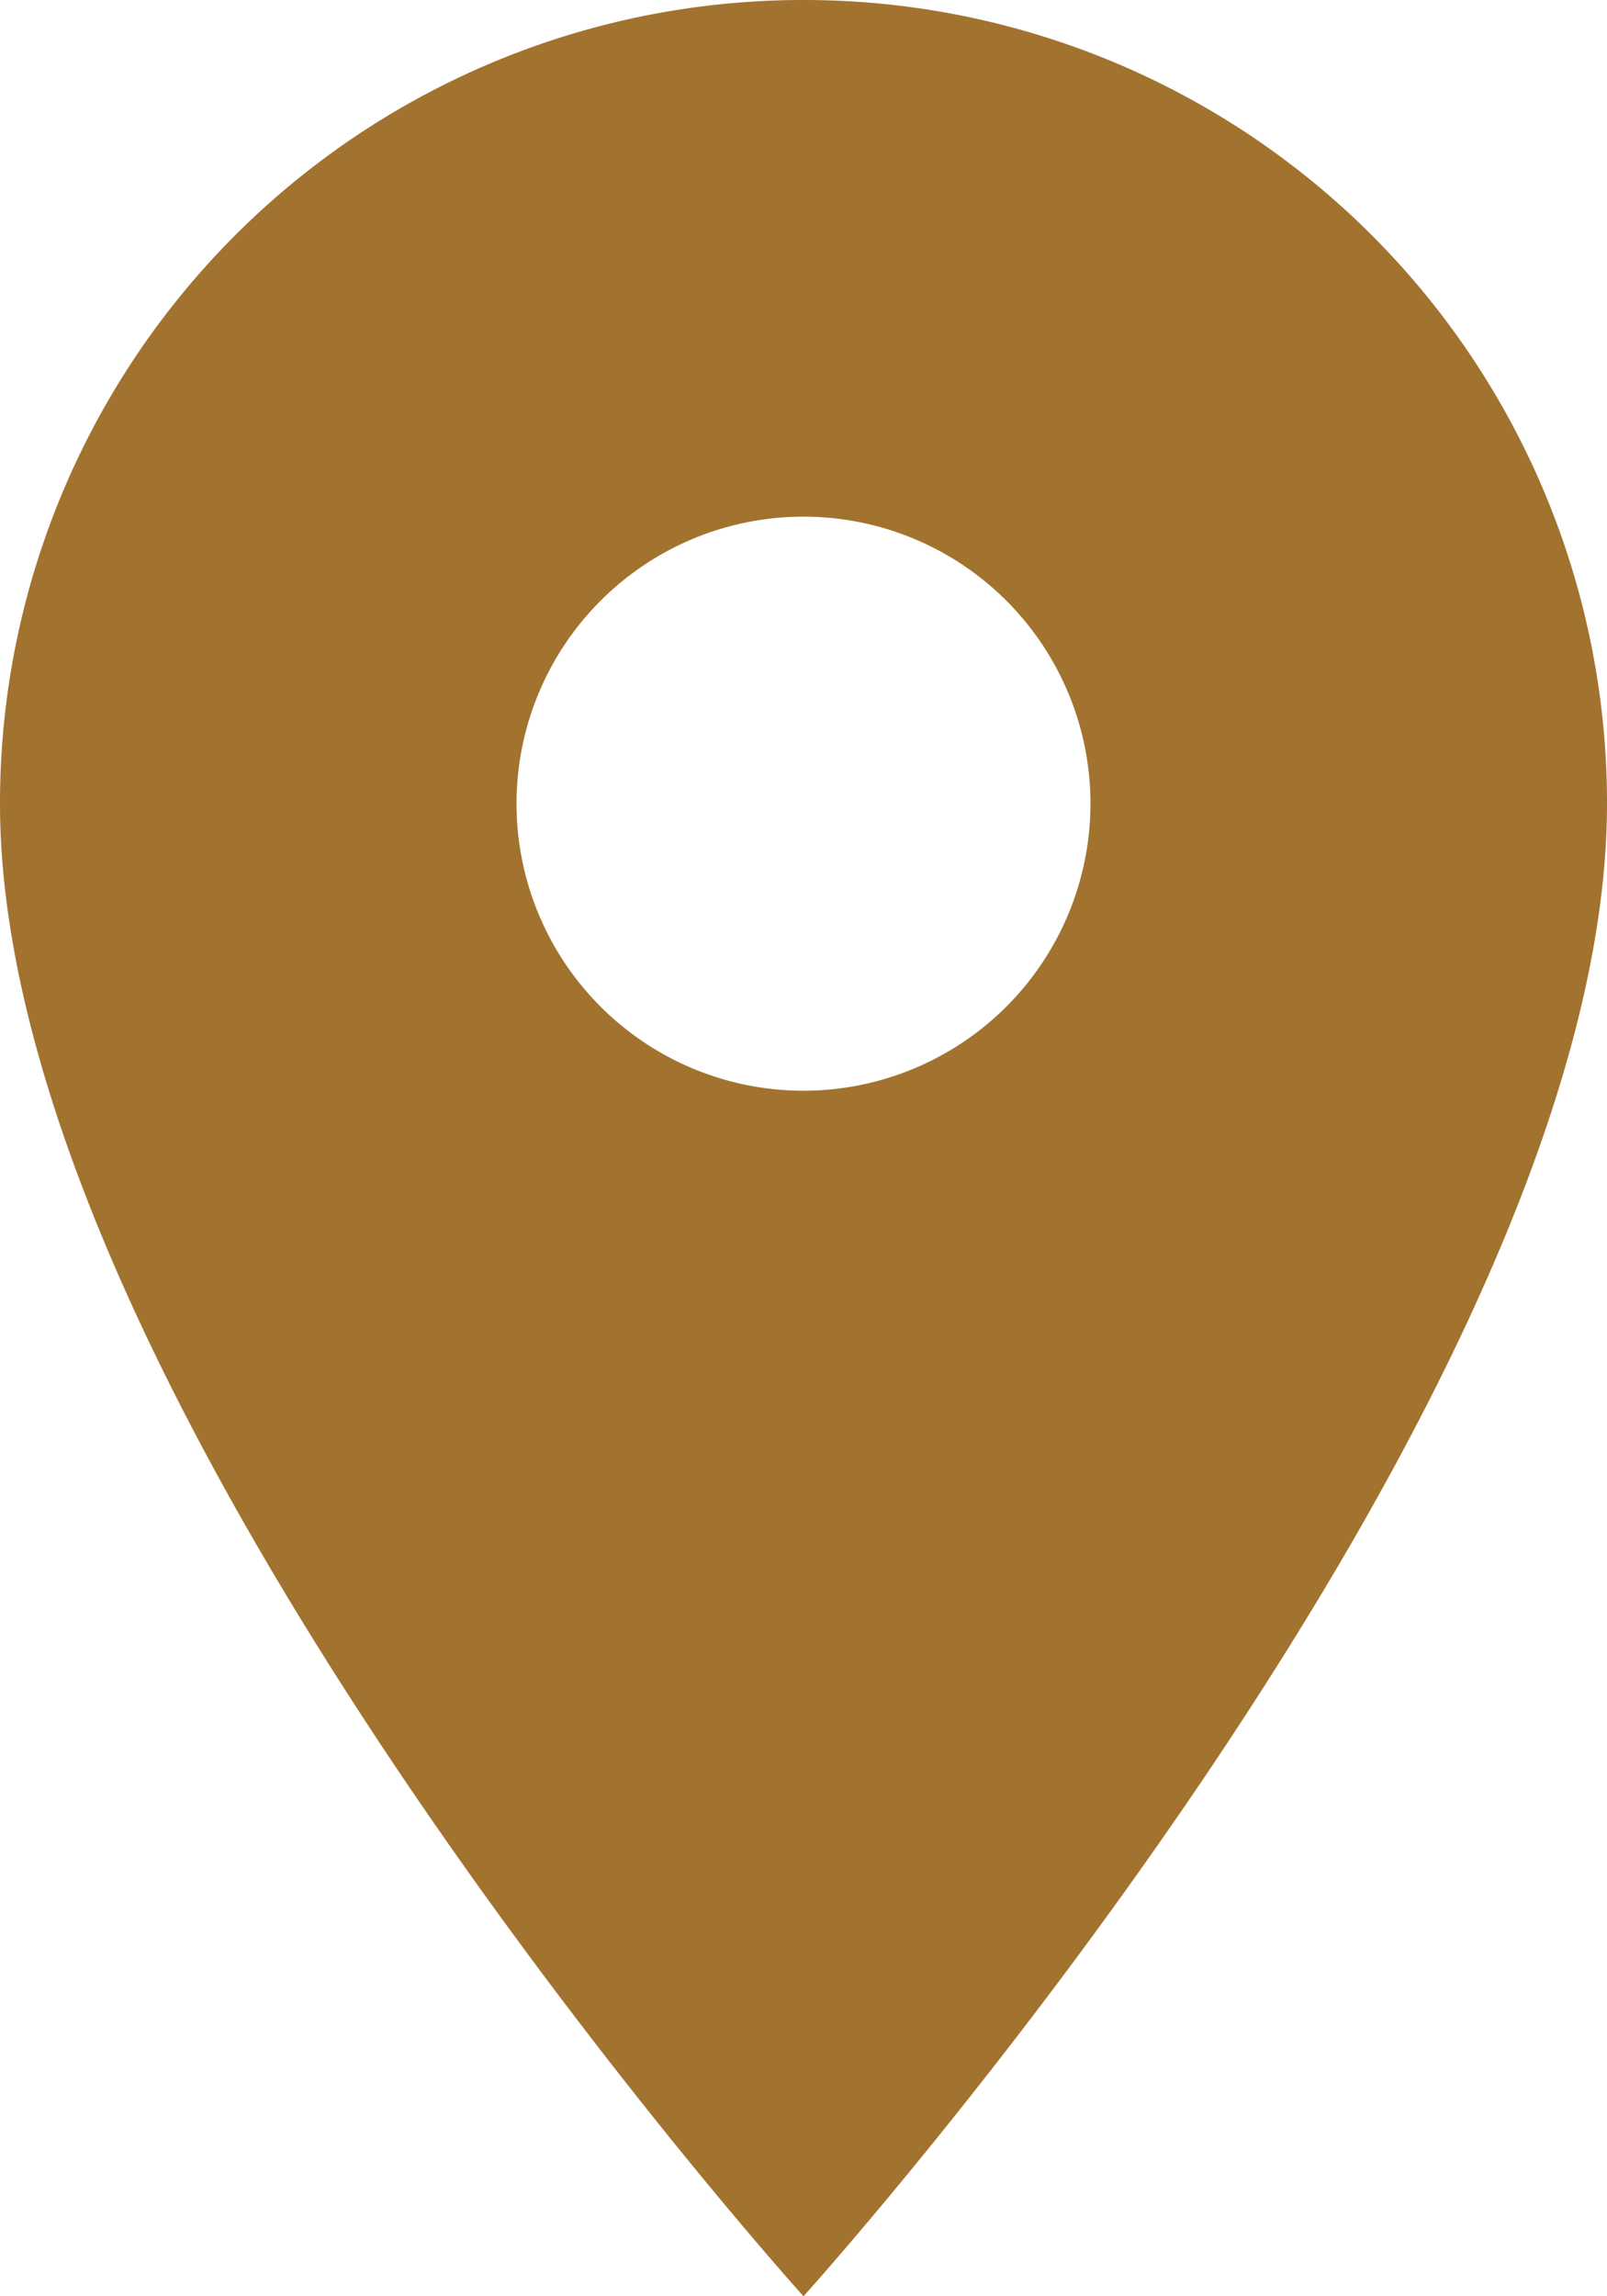 <svg xmlns="http://www.w3.org/2000/svg" width="9.1" height="13" viewBox="0 0 9.1 13">
  <path id="Icon_material-location-on" data-name="Icon material-location-on" d="M12.05,3A4.547,4.547,0,0,0,7.5,7.55c0,3.412,4.55,8.45,4.55,8.45s4.55-5.038,4.55-8.45A4.547,4.547,0,0,0,12.05,3Zm0,6.175A1.625,1.625,0,1,1,13.675,7.55,1.626,1.626,0,0,1,12.05,9.175Z" transform="translate(-7.5 -3)" fill="#a2732f"/>
</svg>
